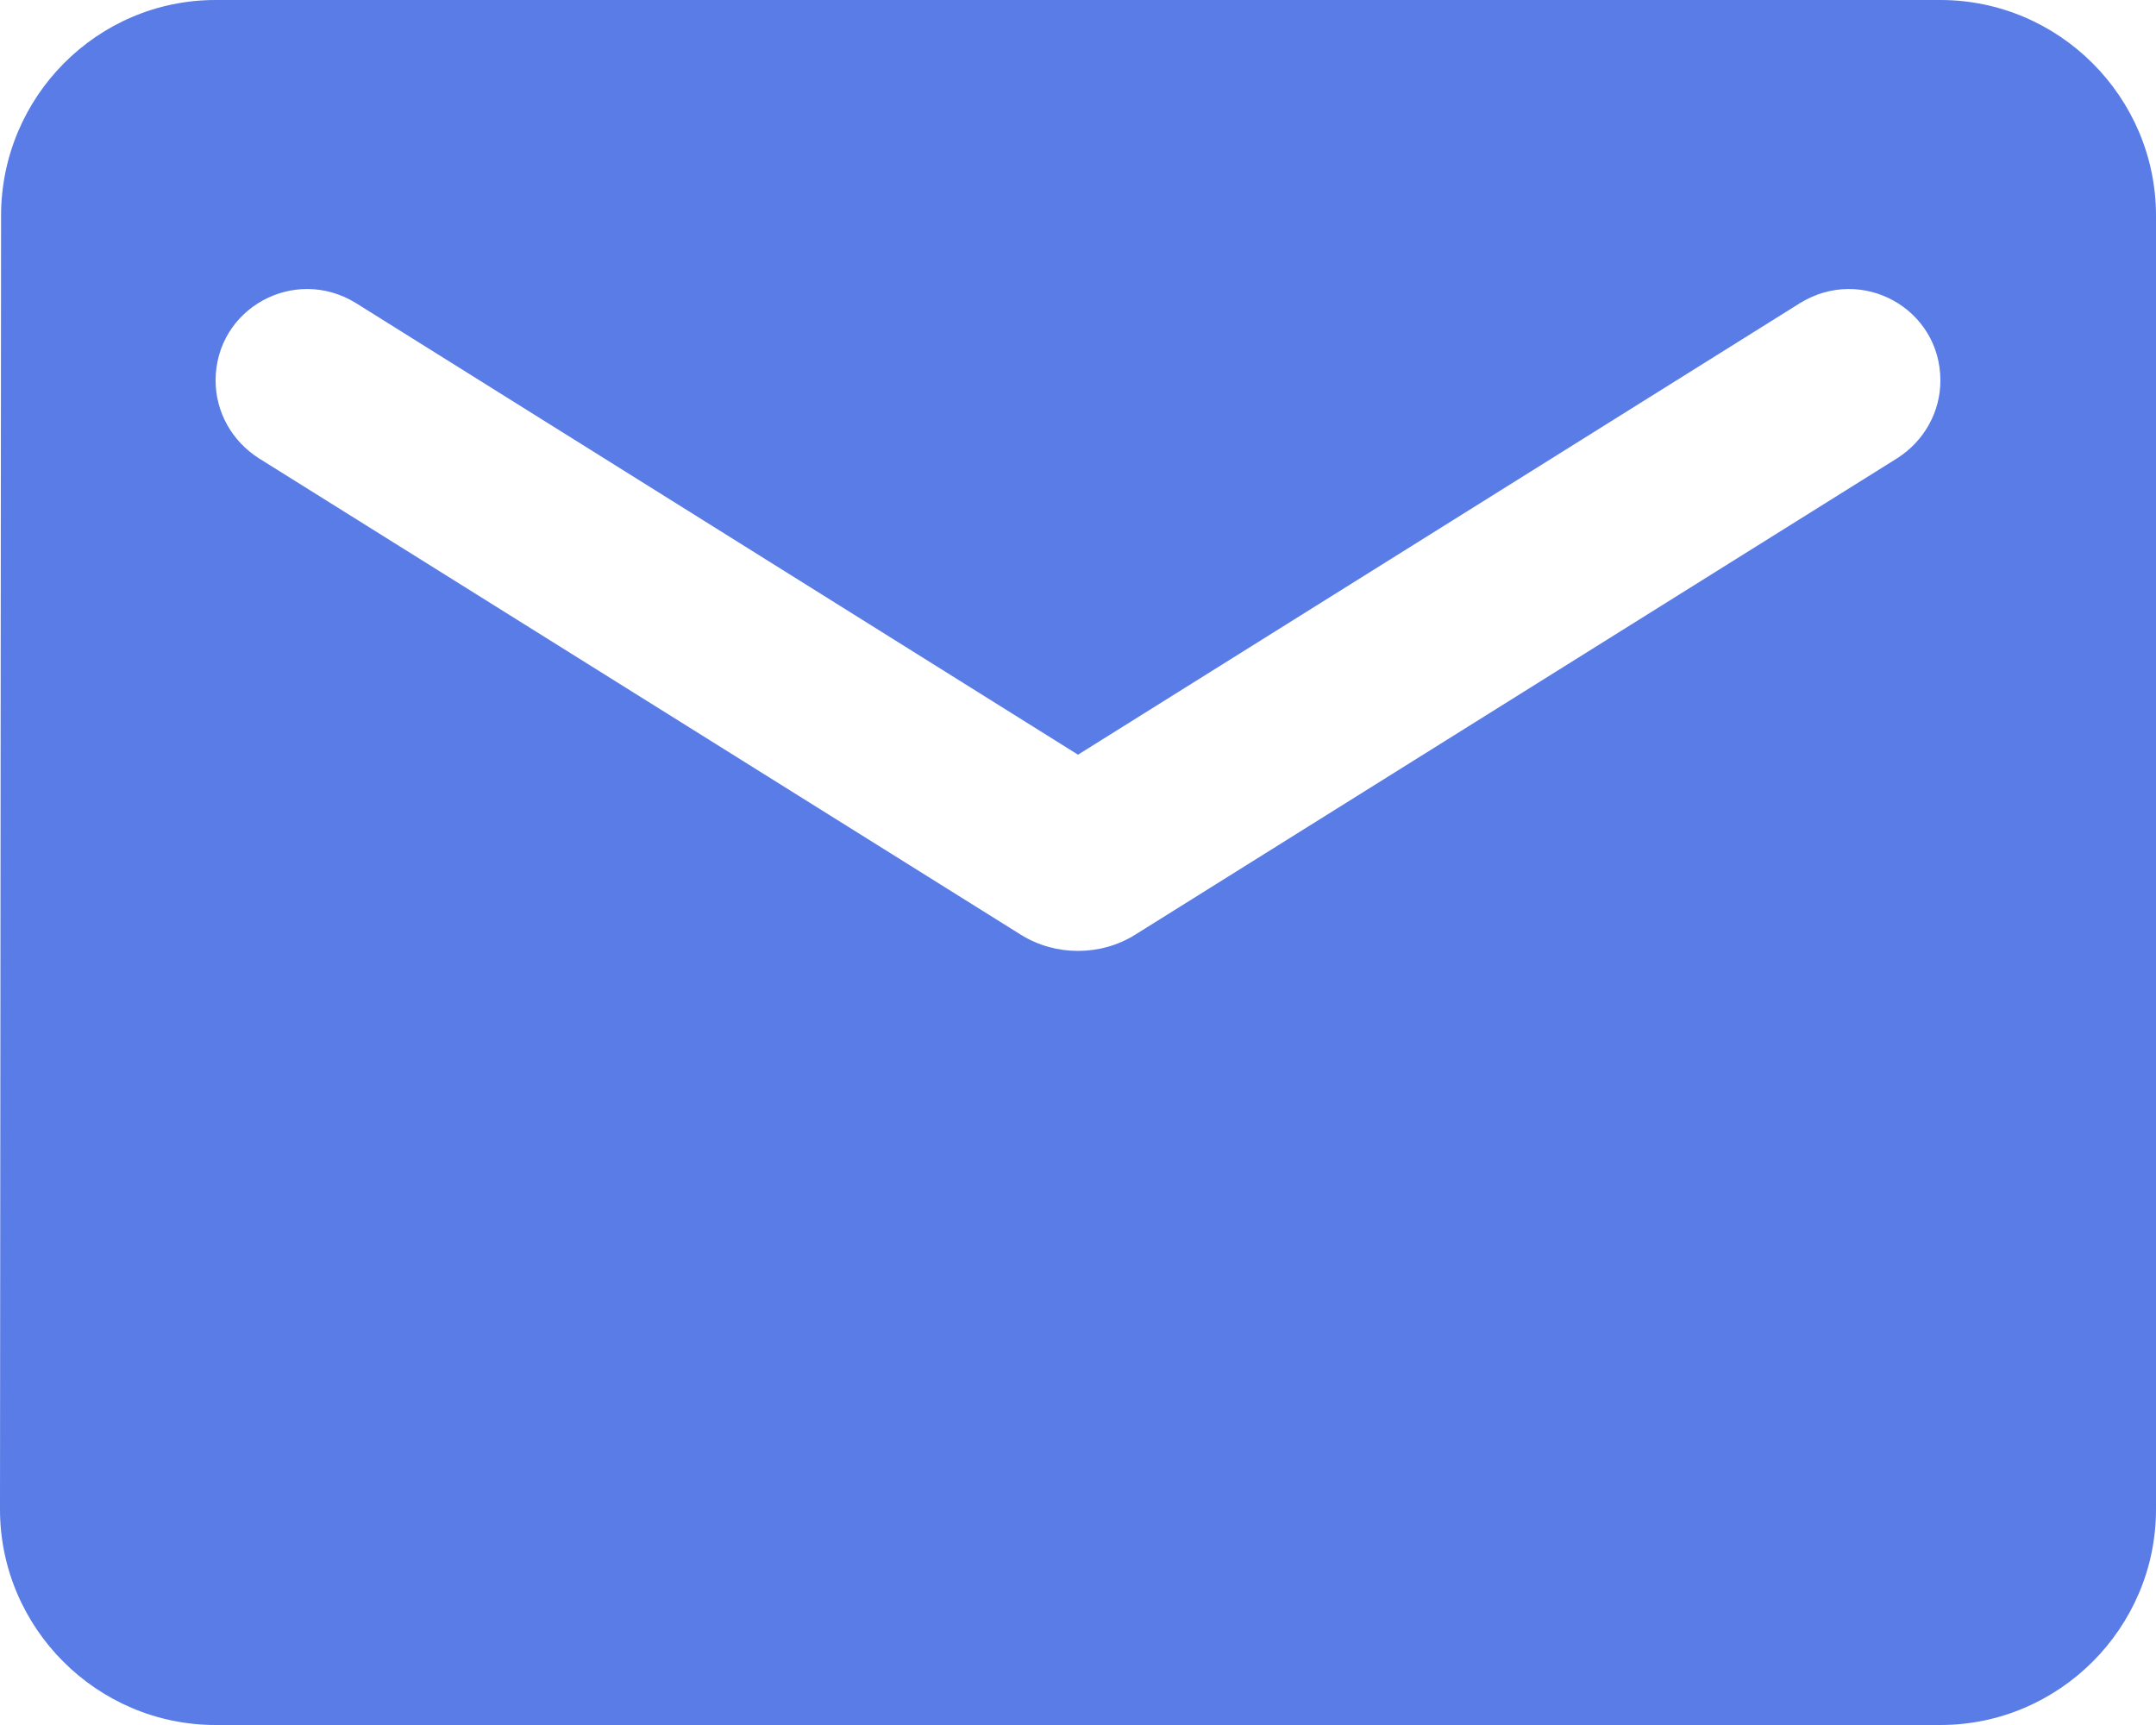 <svg width="40" height="32" viewBox="0 0 40 32" fill="none" xmlns="http://www.w3.org/2000/svg">
<path d="M36 0H4C1.8 0 0.02 1.8 0.02 4L0 28C0 30.2 1.8 32 4 32H36C38.2 32 40 30.2 40 28V4C40 1.8 38.2 0 36 0ZM35.2 8.5L21.06 17.34C20.42 17.74 19.58 17.74 18.94 17.34L4.8 8.5C4.3 8.18 4 7.64 4 7.06C4 5.72 5.46 4.92 6.6 5.62L20 14L33.4 5.62C34.54 4.92 36 5.72 36 7.06C36 7.64 35.7 8.18 35.2 8.5Z" fill="#597CE6"/>
</svg>
